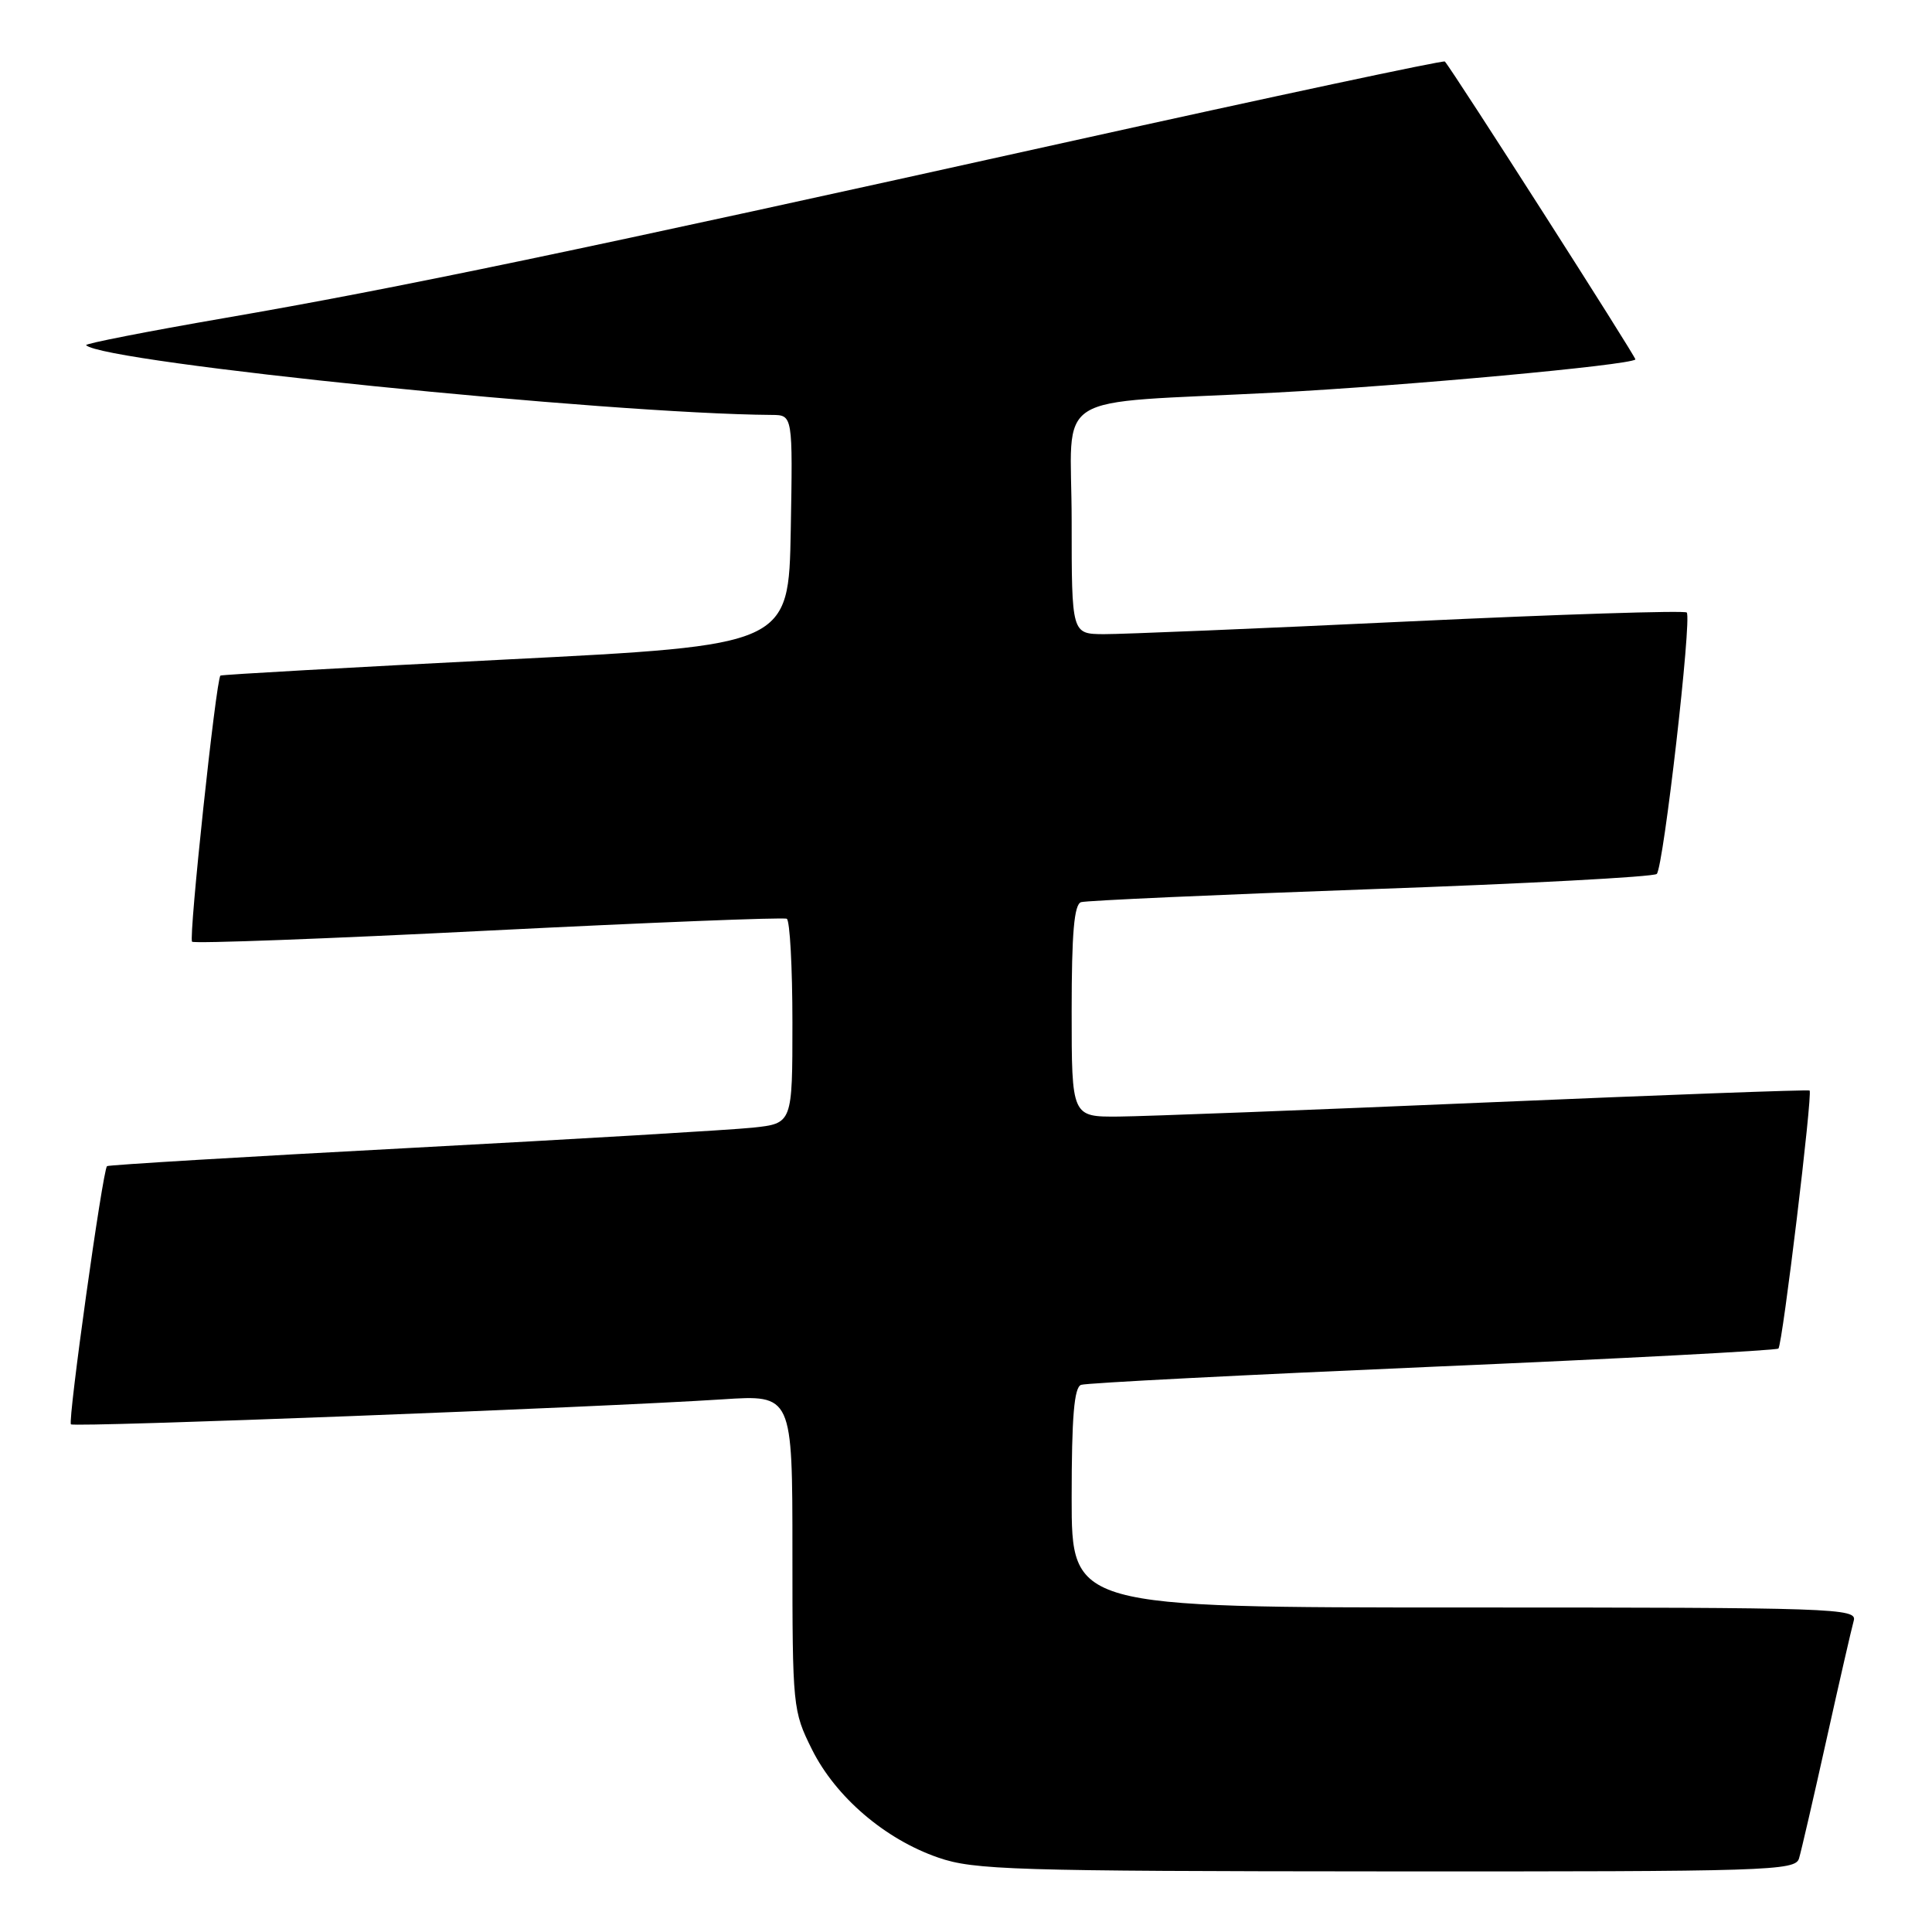 <?xml version="1.0" encoding="UTF-8" standalone="no"?>
<!DOCTYPE svg PUBLIC "-//W3C//DTD SVG 1.1//EN" "http://www.w3.org/Graphics/SVG/1.1/DTD/svg11.dtd" >
<svg xmlns="http://www.w3.org/2000/svg" xmlns:xlink="http://www.w3.org/1999/xlink" version="1.1" viewBox="0 0 256 256">
 <g >
 <path fill="currentColor"
d=" M 238.38 246.25 C 238.67 245.29 240.31 238.20 242.02 230.50 C 243.73 222.80 245.36 215.71 245.63 214.75 C 246.11 213.10 243.18 213.00 194.07 213.00 C 142.00 213.00 142.00 213.00 142.00 198.47 C 142.00 187.75 142.33 183.82 143.25 183.50 C 143.94 183.25 164.90 182.18 189.84 181.10 C 214.78 180.03 235.39 178.94 235.65 178.69 C 236.19 178.15 240.21 144.86 239.78 144.50 C 239.63 144.37 220.38 145.08 197.00 146.08 C 173.62 147.08 151.69 147.92 148.25 147.95 C 142.00 148.00 142.00 148.00 142.00 133.97 C 142.00 123.62 142.33 119.83 143.25 119.54 C 143.94 119.33 161.23 118.55 181.67 117.82 C 202.11 117.10 219.15 116.19 219.53 115.80 C 220.42 114.91 224.21 81.87 223.50 81.16 C 223.21 80.87 206.66 81.40 186.73 82.34 C 166.80 83.29 148.59 84.04 146.25 84.03 C 142.00 84.00 142.00 84.00 142.00 69.05 C 142.00 51.44 138.58 53.60 169.00 52.02 C 186.36 51.11 215.94 48.39 216.70 47.63 C 216.88 47.45 192.52 9.35 191.45 8.15 C 191.27 7.96 168.72 12.77 141.32 18.84 C 76.43 33.23 52.61 38.20 29.77 42.14 C 19.47 43.92 11.20 45.54 11.41 45.74 C 13.71 48.04 80.49 54.83 102.28 54.98 C 105.05 55.00 105.05 55.00 104.78 70.25 C 104.50 85.50 104.50 85.50 67.00 87.39 C 46.38 88.44 29.37 89.39 29.21 89.52 C 28.63 89.98 24.97 124.31 25.45 124.78 C 25.72 125.05 43.39 124.39 64.72 123.31 C 86.05 122.24 103.84 121.53 104.25 121.74 C 104.66 121.95 105.00 128.13 105.00 135.49 C 105.00 148.86 105.00 148.86 99.75 149.42 C 96.86 149.72 76.50 150.93 54.50 152.10 C 32.50 153.27 14.35 154.36 14.18 154.52 C 13.61 155.03 8.96 188.30 9.40 188.73 C 9.83 189.16 79.07 186.50 95.75 185.42 C 105.00 184.81 105.00 184.81 105.00 205.71 C 105.00 226.20 105.05 226.71 107.59 231.81 C 110.73 238.11 117.27 243.71 124.32 246.14 C 129.04 247.78 134.26 247.94 183.68 247.97 C 234.44 248.00 237.90 247.89 238.38 246.25 Z "/>
</g>
</svg>